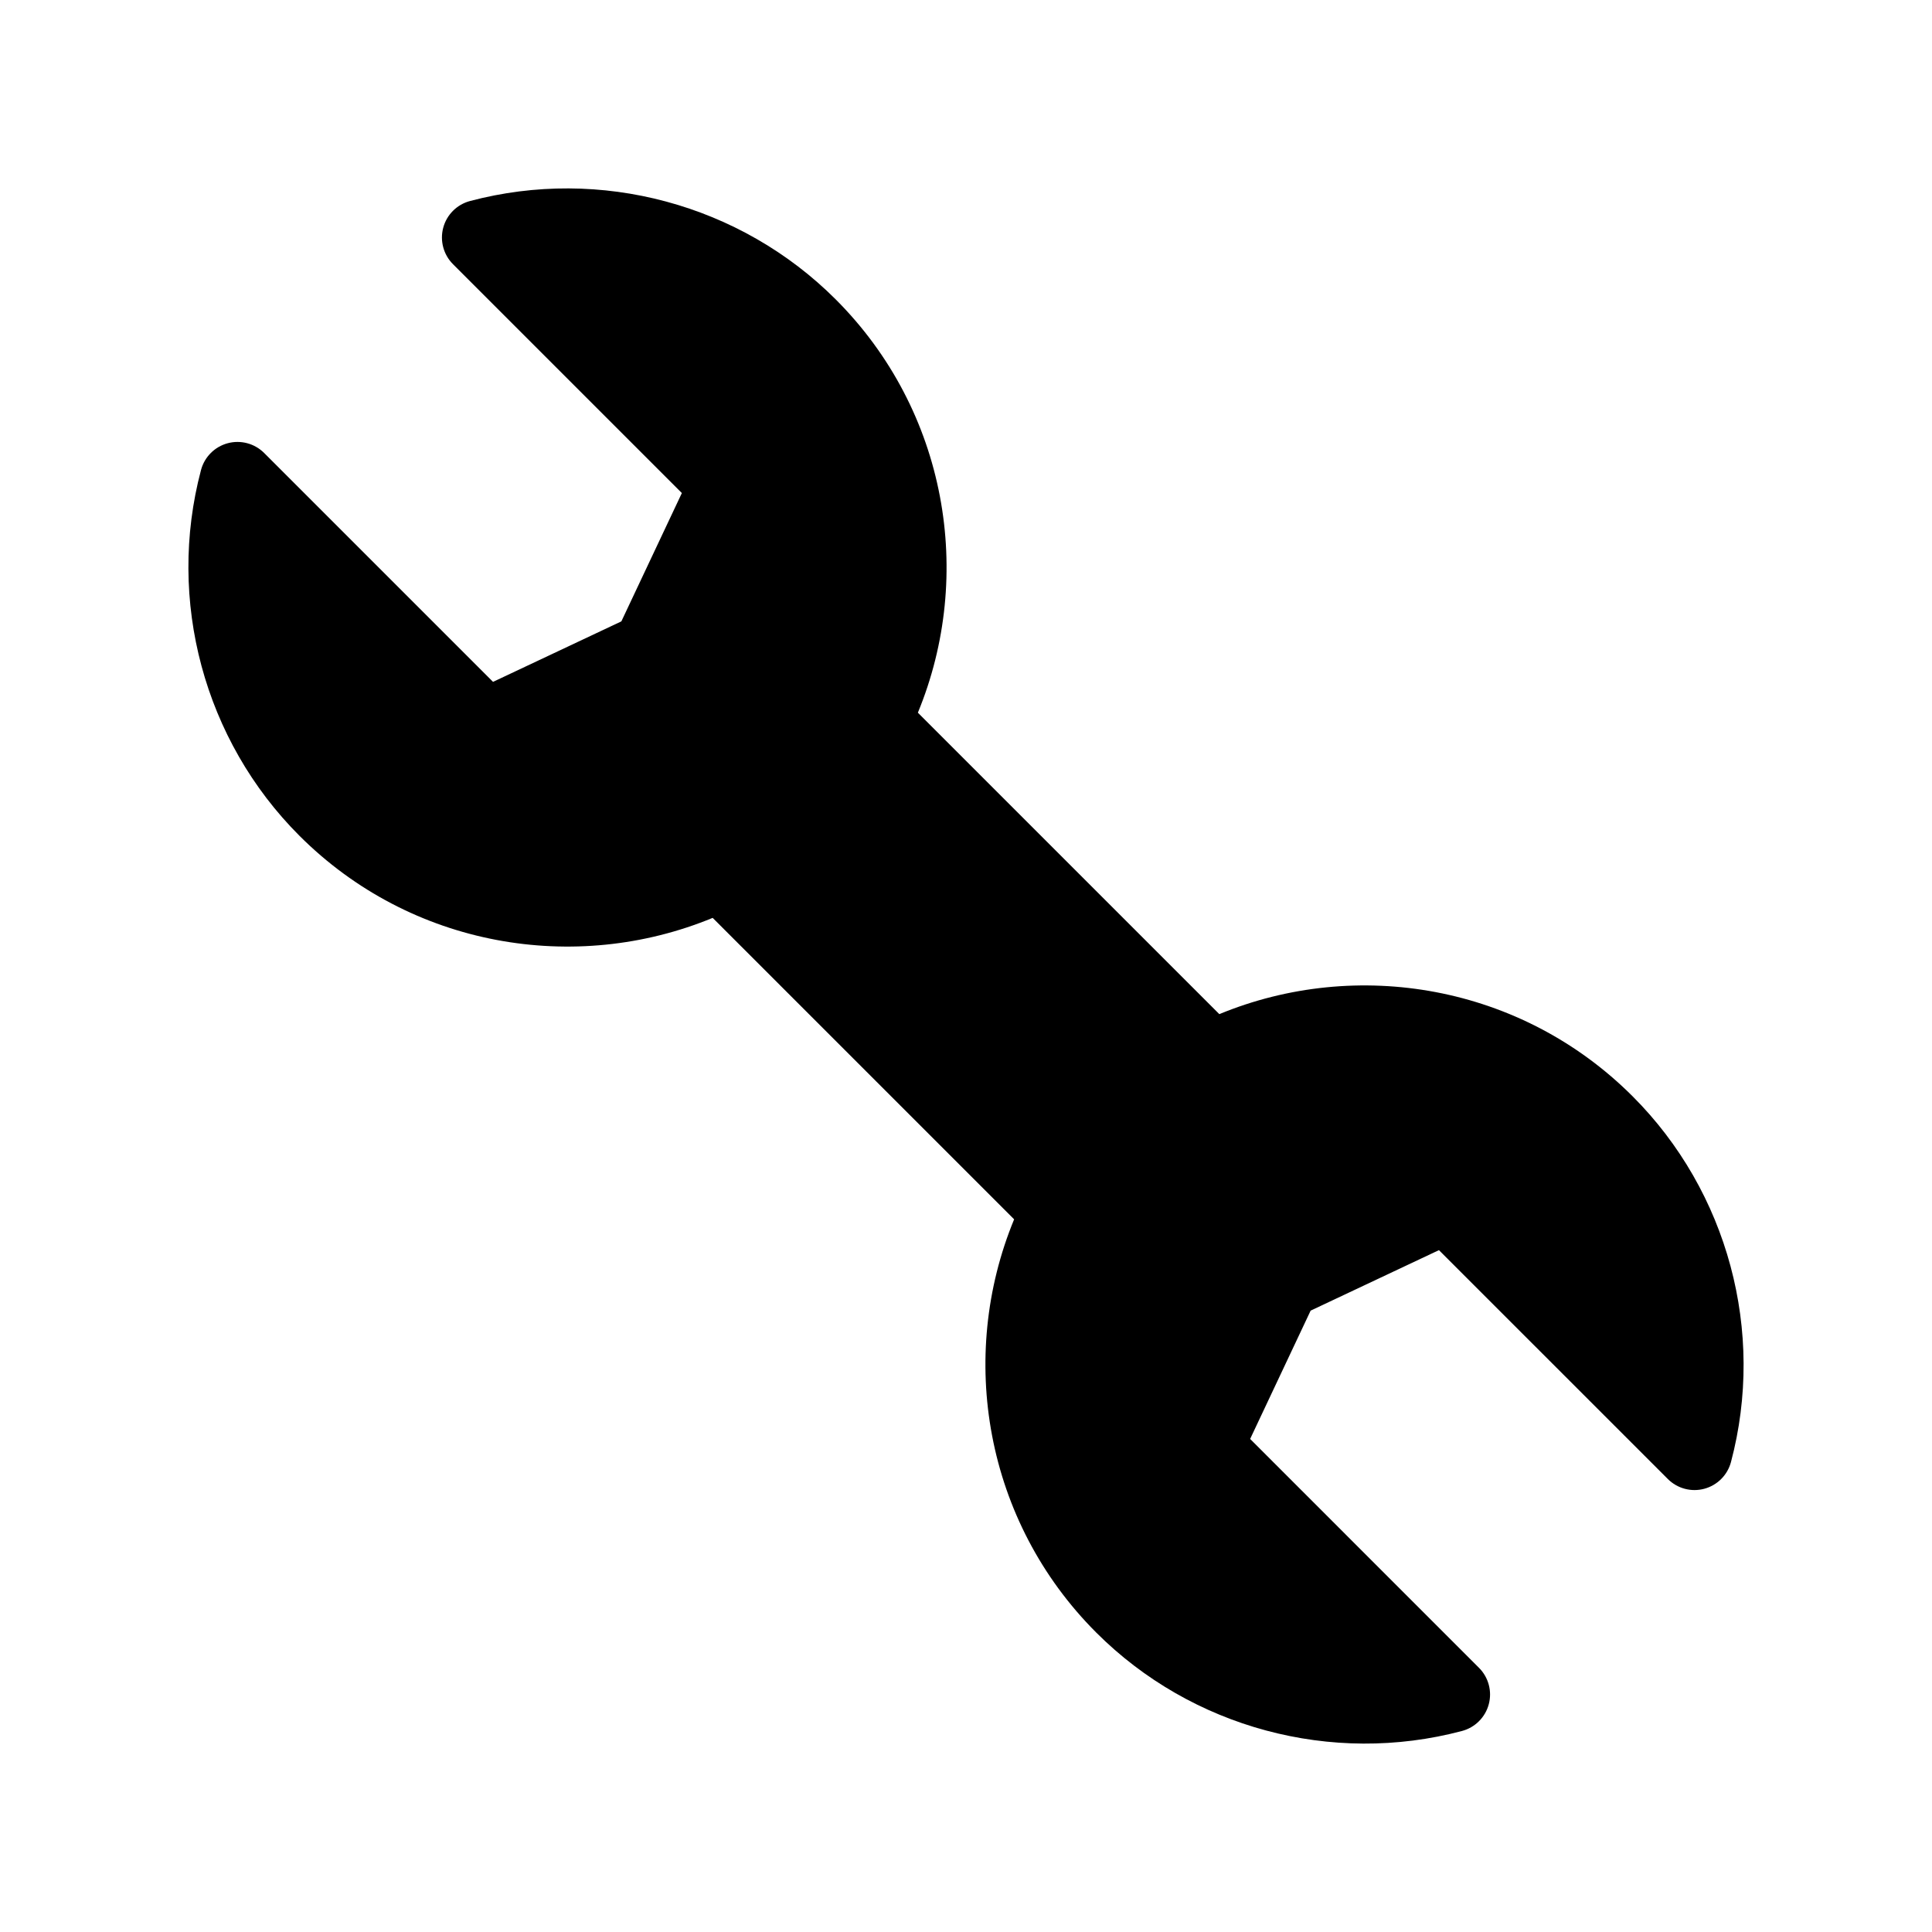 <?xml version="1.0" encoding="iso-8859-1"?>
<!-- Generator: Adobe Illustrator 16.0.0, SVG Export Plug-In . SVG Version: 6.00 Build 0)  -->
<!DOCTYPE svg PUBLIC "-//W3C//DTD SVG 1.1//EN" "http://www.w3.org/Graphics/SVG/1.1/DTD/svg11.dtd">
<svg version="1.1" id="Layer_1" xmlns="http://www.w3.org/2000/svg" xmlns:xlink="http://www.w3.org/1999/xlink" x="0px" y="0px"
	 width="512px" height="512px" viewBox="0 0 512 512" style="enable-background:new 0 0 512 512;" xml:space="preserve">
<path d="M432.661,290.534c-29.559-29.561-73.099-36.815-109.528-21.779l-79.888-79.888c15.036-36.43,7.781-79.97-21.778-109.528
	c-25.238-25.238-62.373-35.227-96.912-26.066c-3.458,0.916-6.164,3.611-7.093,7.064c-0.93,3.455,0.056,7.143,2.585,9.672
	l60.653,60.653l-16.032,34.007l-34.006,16.032l-60.654-60.653c-2.529-2.529-6.217-3.516-9.672-2.586
	c-3.453,0.932-6.147,3.636-7.065,7.094c-9.16,34.538,0.829,71.673,26.067,96.911c29.559,29.56,73.099,36.815,109.528,21.778
	l79.888,79.888c-15.036,36.43-7.781,79.97,21.778,109.528c25.238,25.238,62.373,35.227,96.912,26.066
	c3.457-0.917,6.162-3.611,7.093-7.064c0.93-3.455-0.056-7.143-2.585-9.672l-60.653-60.654l16.033-34.006l34.006-16.032
	l60.654,60.653c2.529,2.529,6.217,3.516,9.672,2.585c1.721-0.464,3.252-1.367,4.47-2.585c1.227-1.227,2.135-2.772,2.595-4.508
	C467.888,352.907,457.899,315.771,432.661,290.534z"/>
</svg>
